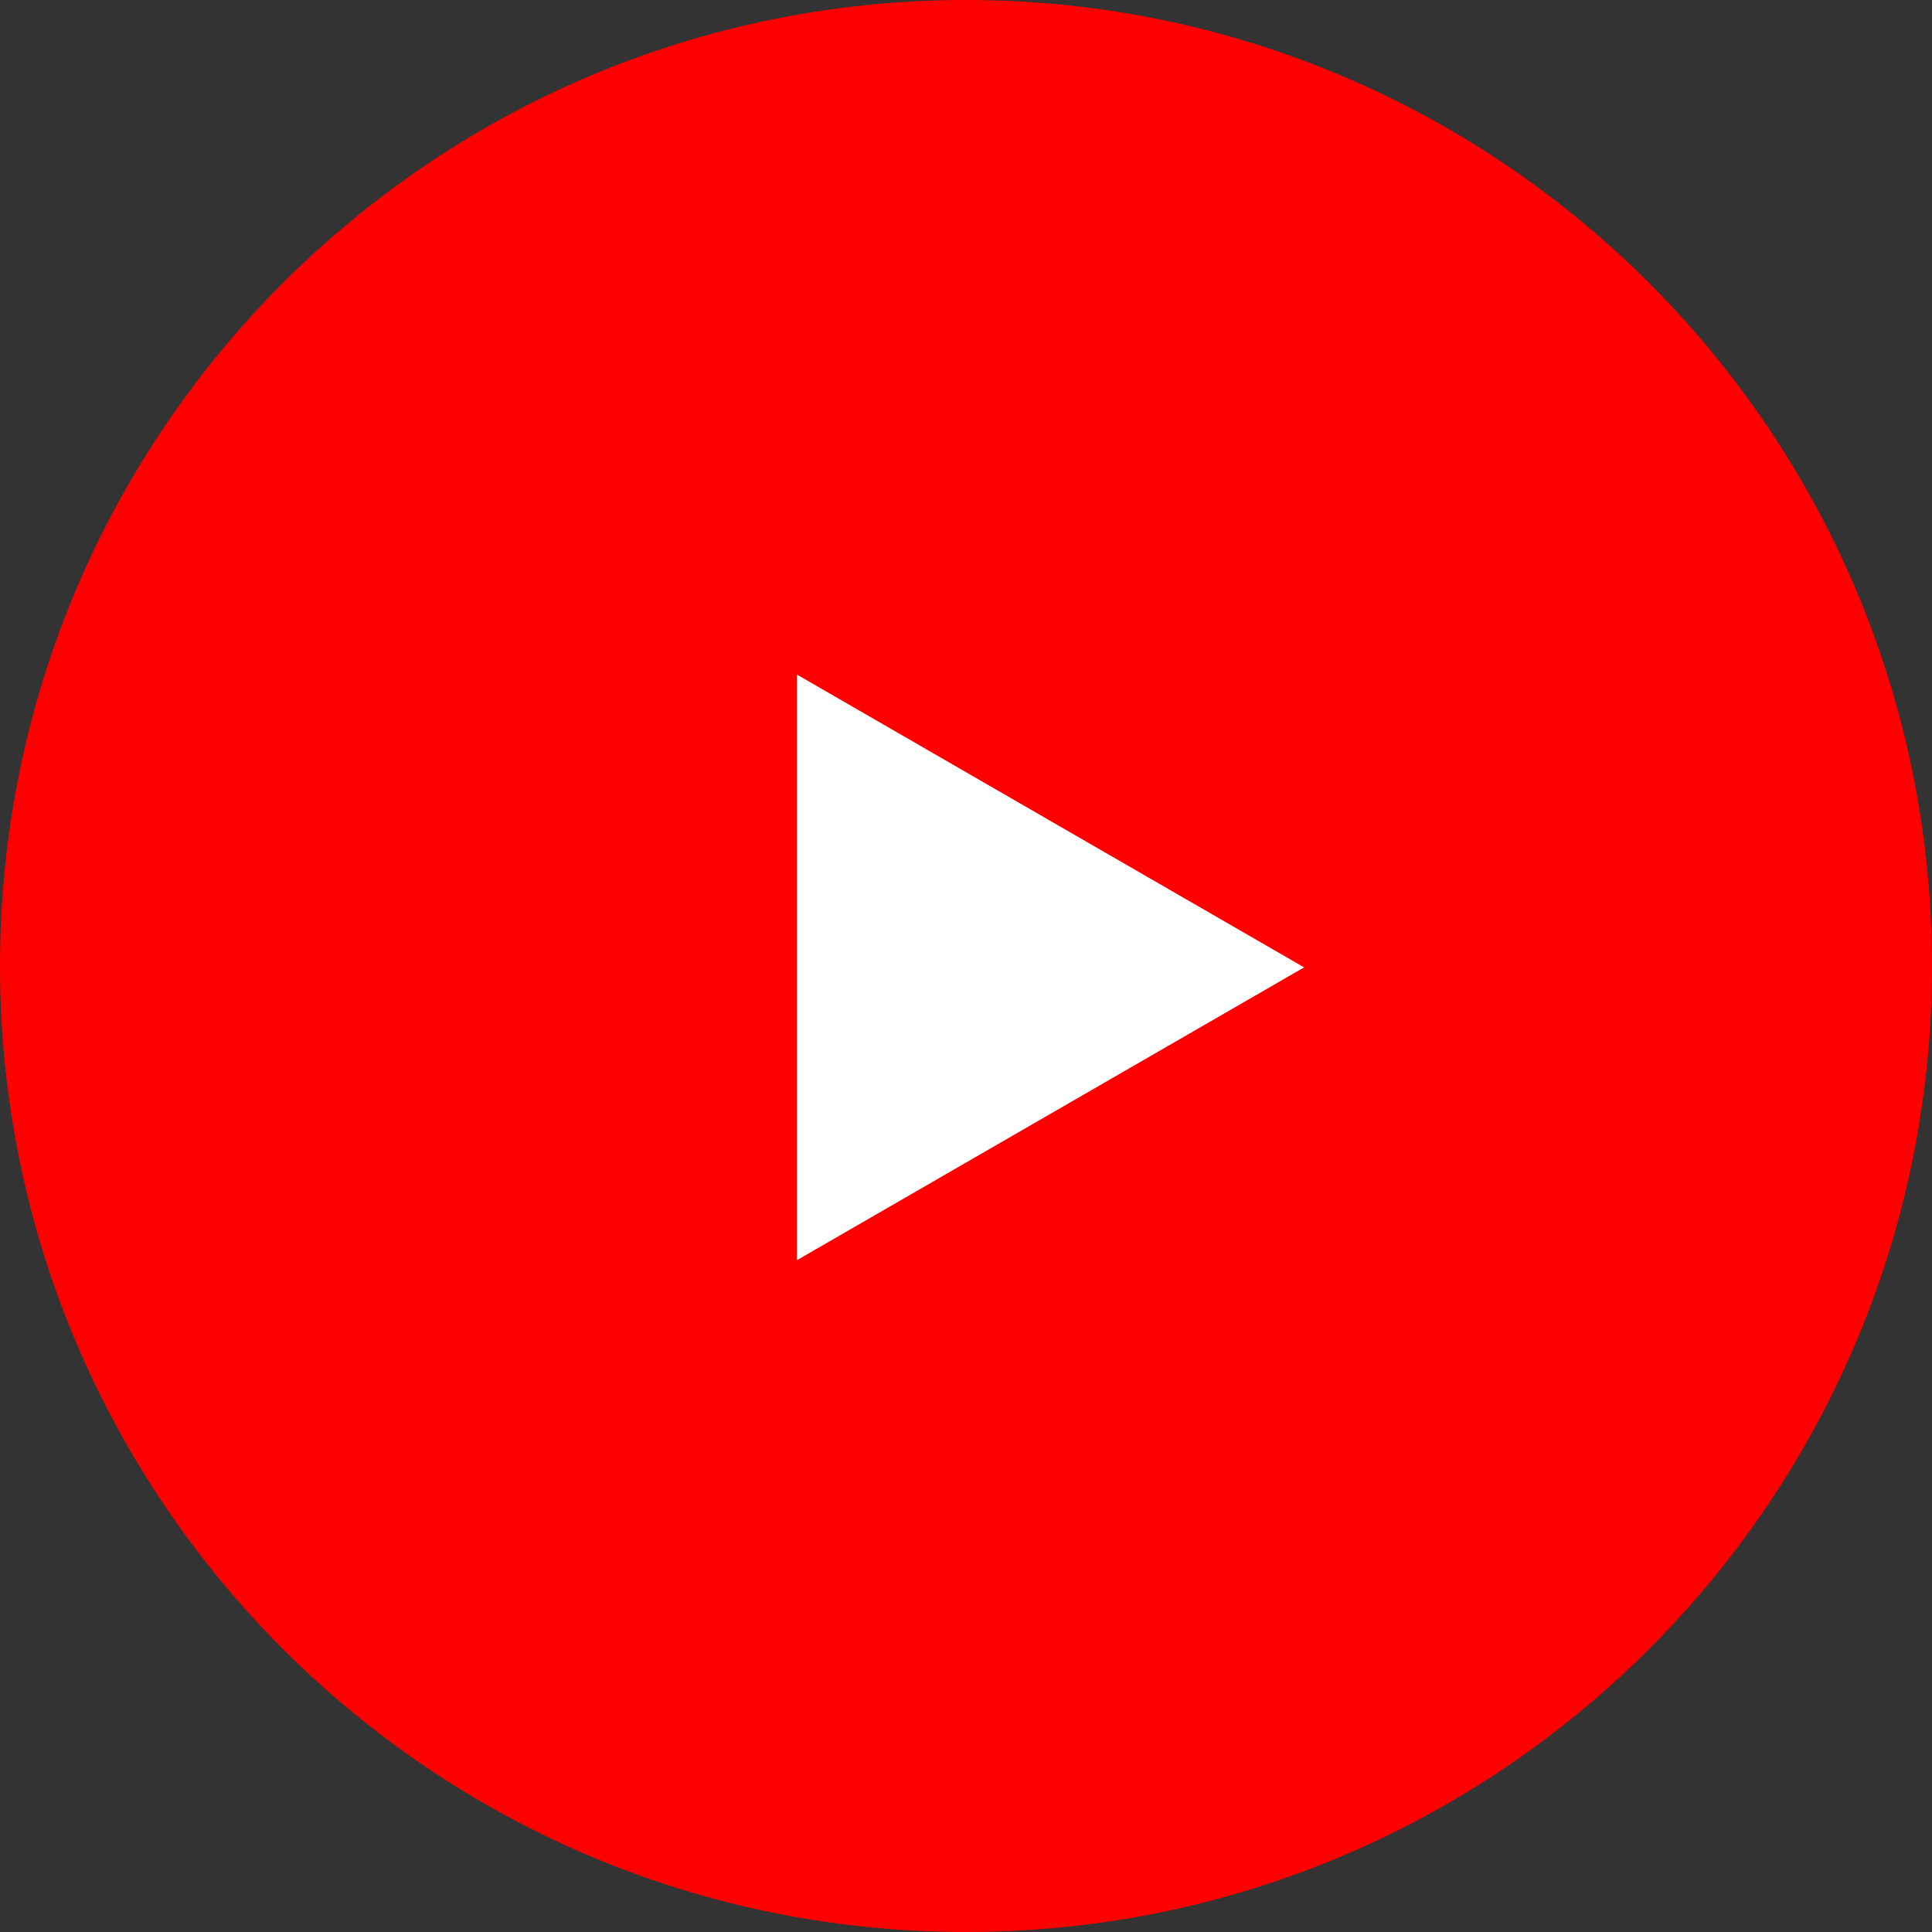 <svg width="70" height="70" viewBox="0 0 70 70" version="1.1" xmlns="http://www.w3.org/2000/svg" xmlns:xlink="http://www.w3.org/1999/xlink">
<rect x="0" y="0" width="70" height="70" fill="#333333" stroke="none"/>
<title>Group 44.1</title>
<desc>Created using Figma</desc>
<g id="Canvas" transform="translate(-2524 -13249)">
<g id="Group 44.1">
<g id="Ellipse 4.3">
<use xlink:href="#path0_fill" transform="translate(2524 13249)" fill="#FF0000"/>
</g>
<g id="Polygon">
<use xlink:href="#path1_fill" transform="matrix(-4.37114e-08 1 -1 -4.37114e-08 2571.25 13271.8)" fill="#FFFFFF"/>
</g>
</g>
</g>
<defs>
<path id="path0_fill" d="M 70 35C 70 54.33 54.33 70 35 70C 15.67 70 0 54.33 0 35C 0 15.67 15.67 0 35 0C 54.33 0 70 15.67 70 35Z"/>
<path id="path1_fill" d="M 12.25 0L 22.859 18.375L 1.641 18.375L 12.25 0Z"/>
</defs>
</svg>
